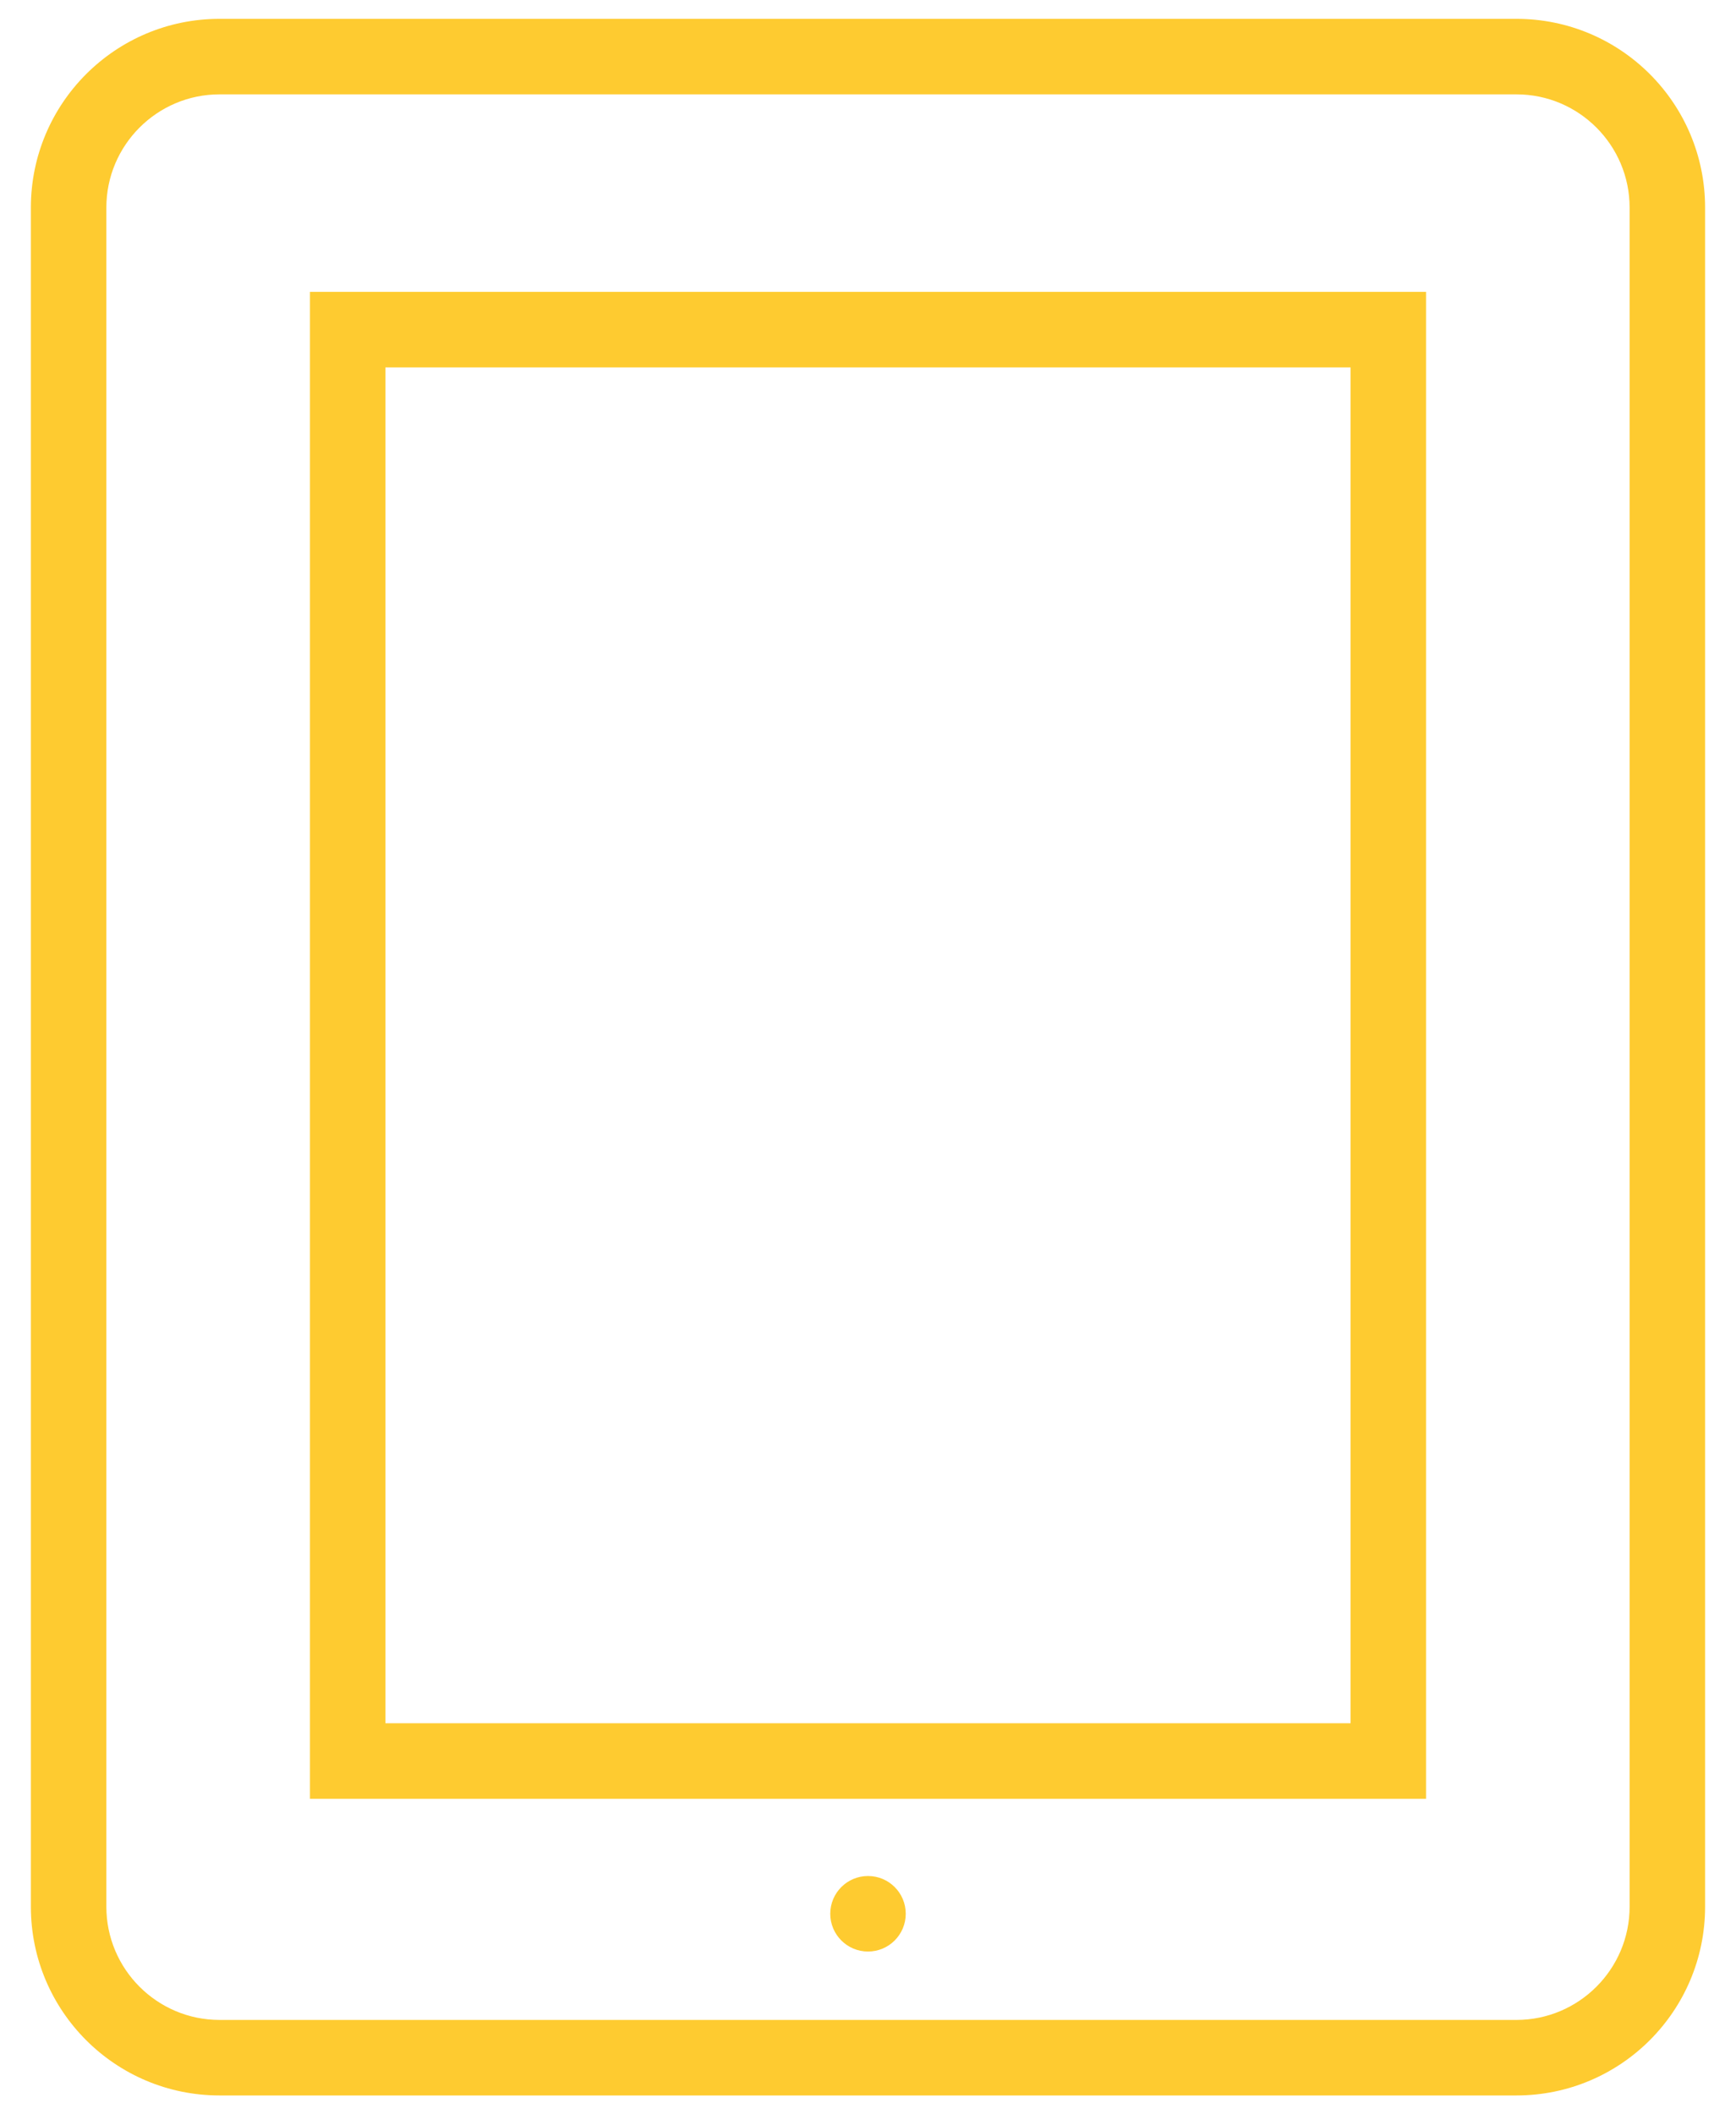 <svg version="1.1" xmlns="http://www.w3.org/2000/svg" xmlns:xlink="http://www.w3.org/1999/xlink" x="0px" y="0px"
	 width="46px" height="56px" viewBox="0 0 46 56" enable-background="new 0 0 46 56" xml:space="preserve">
<path fill="#fecb30" d="M40.182,0.499H5.818c-2.762,0-5,2.239-5,5V50.5c0,2.762,2.238,5,5,5h34.363c2.762,0,5-2.238,5-5V5.499
	C45.182,2.737,42.943,0.499,40.182,0.499z M43.181,50.5c0,1.655-1.346,3-3,3H5.818c-1.654,0-3-1.345-3-3V5.499c0-1.655,1.346-3,3-3
	h34.363c1.654,0,3,1.345,3,3V50.5z"/>
<path fill="#fecb30" d="M8.213,47.643h29.574V7.73H8.213V47.643z M10.213,9.73h25.574v35.912H10.213V9.73z"/>
<path fill="#fecb30" d="M23,49.688c-0.552,0-1,0.447-1,1c0,0.552,0.448,1,1,1c0.553,0,1-0.448,1-1C24,50.134,23.553,49.688,23,49.688z"
	/>
</svg>
